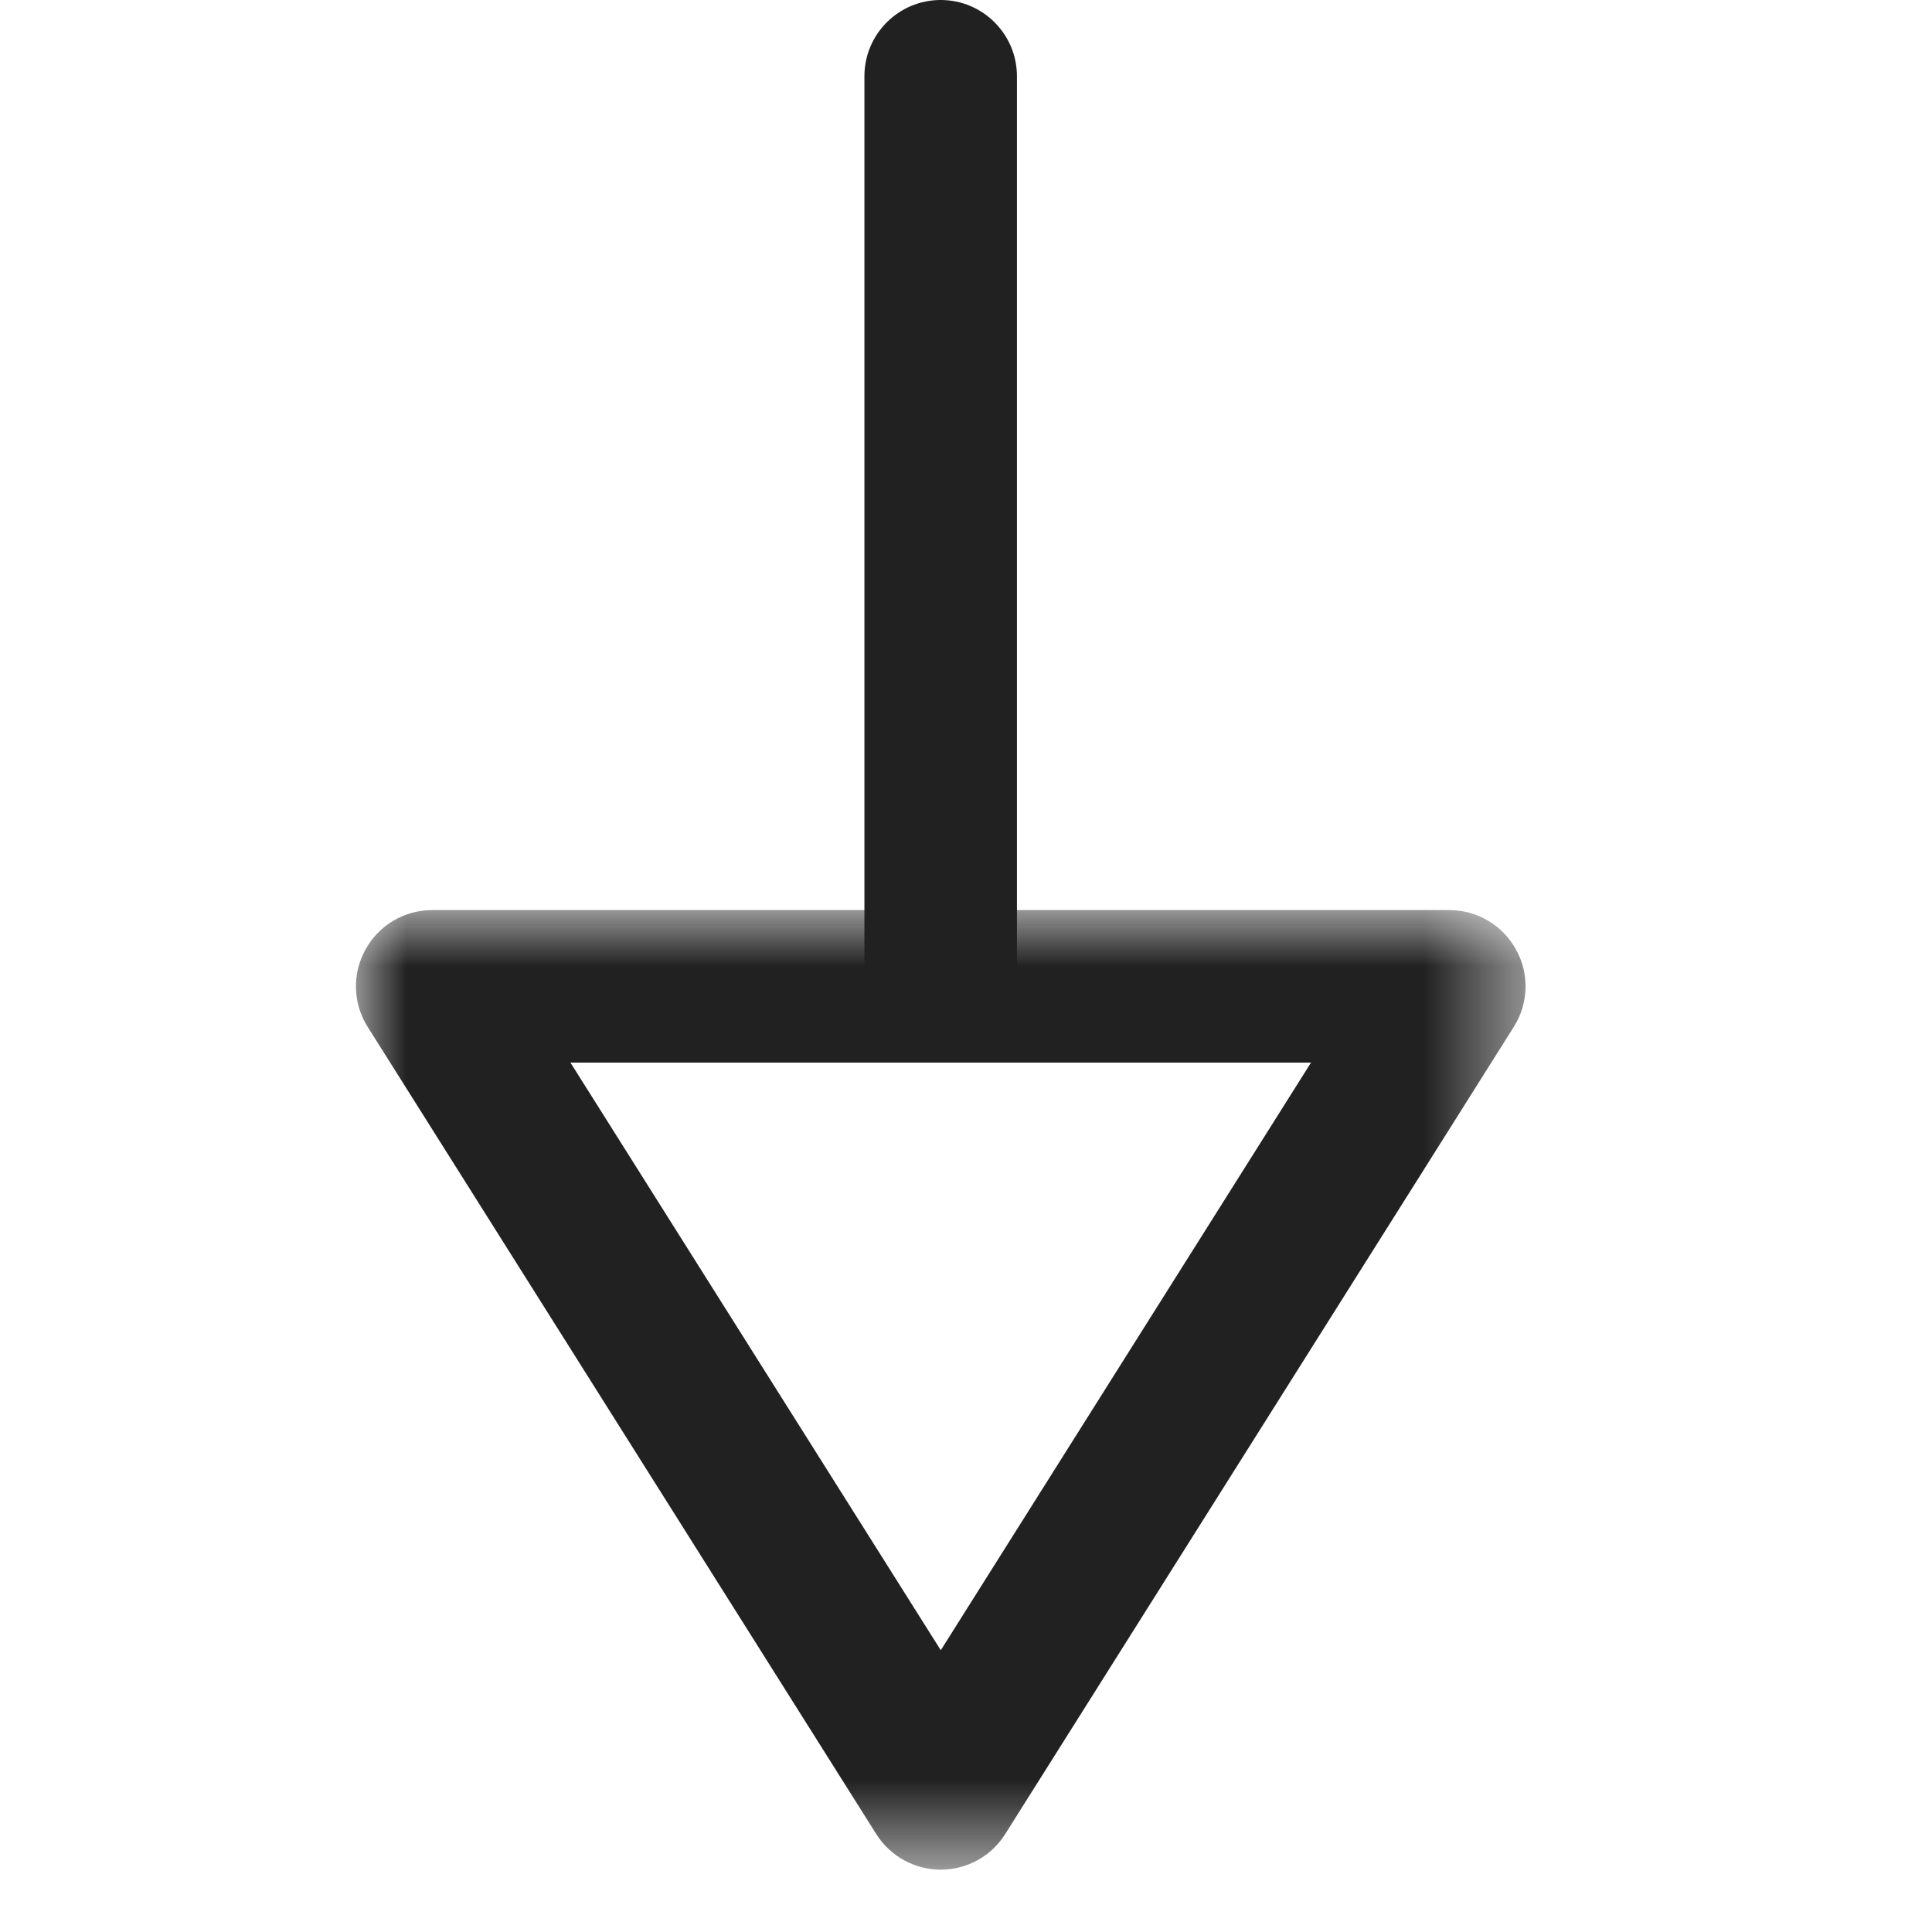 <svg width="24" height="24" viewBox="0 0 12 19" fill="none" xmlns="http://www.w3.org/2000/svg">
    <path fill-rule="evenodd" clip-rule="evenodd" d="M5.751 10.45C5.337 10.45 5.001 10.114 5.001 9.7V0.75C5.001 0.336 5.337 0 5.751 0C6.165 0 6.501 0.336 6.501 0.75V9.7C6.501 10.114 6.165 10.45 5.751 10.45Z" fill="#212121"/>
    <mask id="mask0_430_9029" style="mask-type:luminance" maskUnits="userSpaceOnUse" x="0" y="8" width="12" height="11">
        <path fill-rule="evenodd" clip-rule="evenodd" d="M0 8.95H11.502V18.387H0V8.95Z" fill="white"/>
    </mask>
    <g mask="url(#mask0_430_9029)">
        <path fill-rule="evenodd" clip-rule="evenodd" d="M2.11 10.45L5.752 16.229L9.393 10.45H2.11ZM5.752 18.387C5.494 18.387 5.255 18.255 5.117 18.036L0.116 10.099C-0.03 9.869 -0.038 9.577 0.094 9.338C0.226 9.098 0.477 8.95 0.751 8.95H10.753C11.026 8.95 11.277 9.098 11.409 9.338C11.542 9.577 11.533 9.869 11.387 10.099L6.386 18.036C6.249 18.255 6.009 18.387 5.752 18.387Z" fill="#212121"/>
    </g>
</svg>
